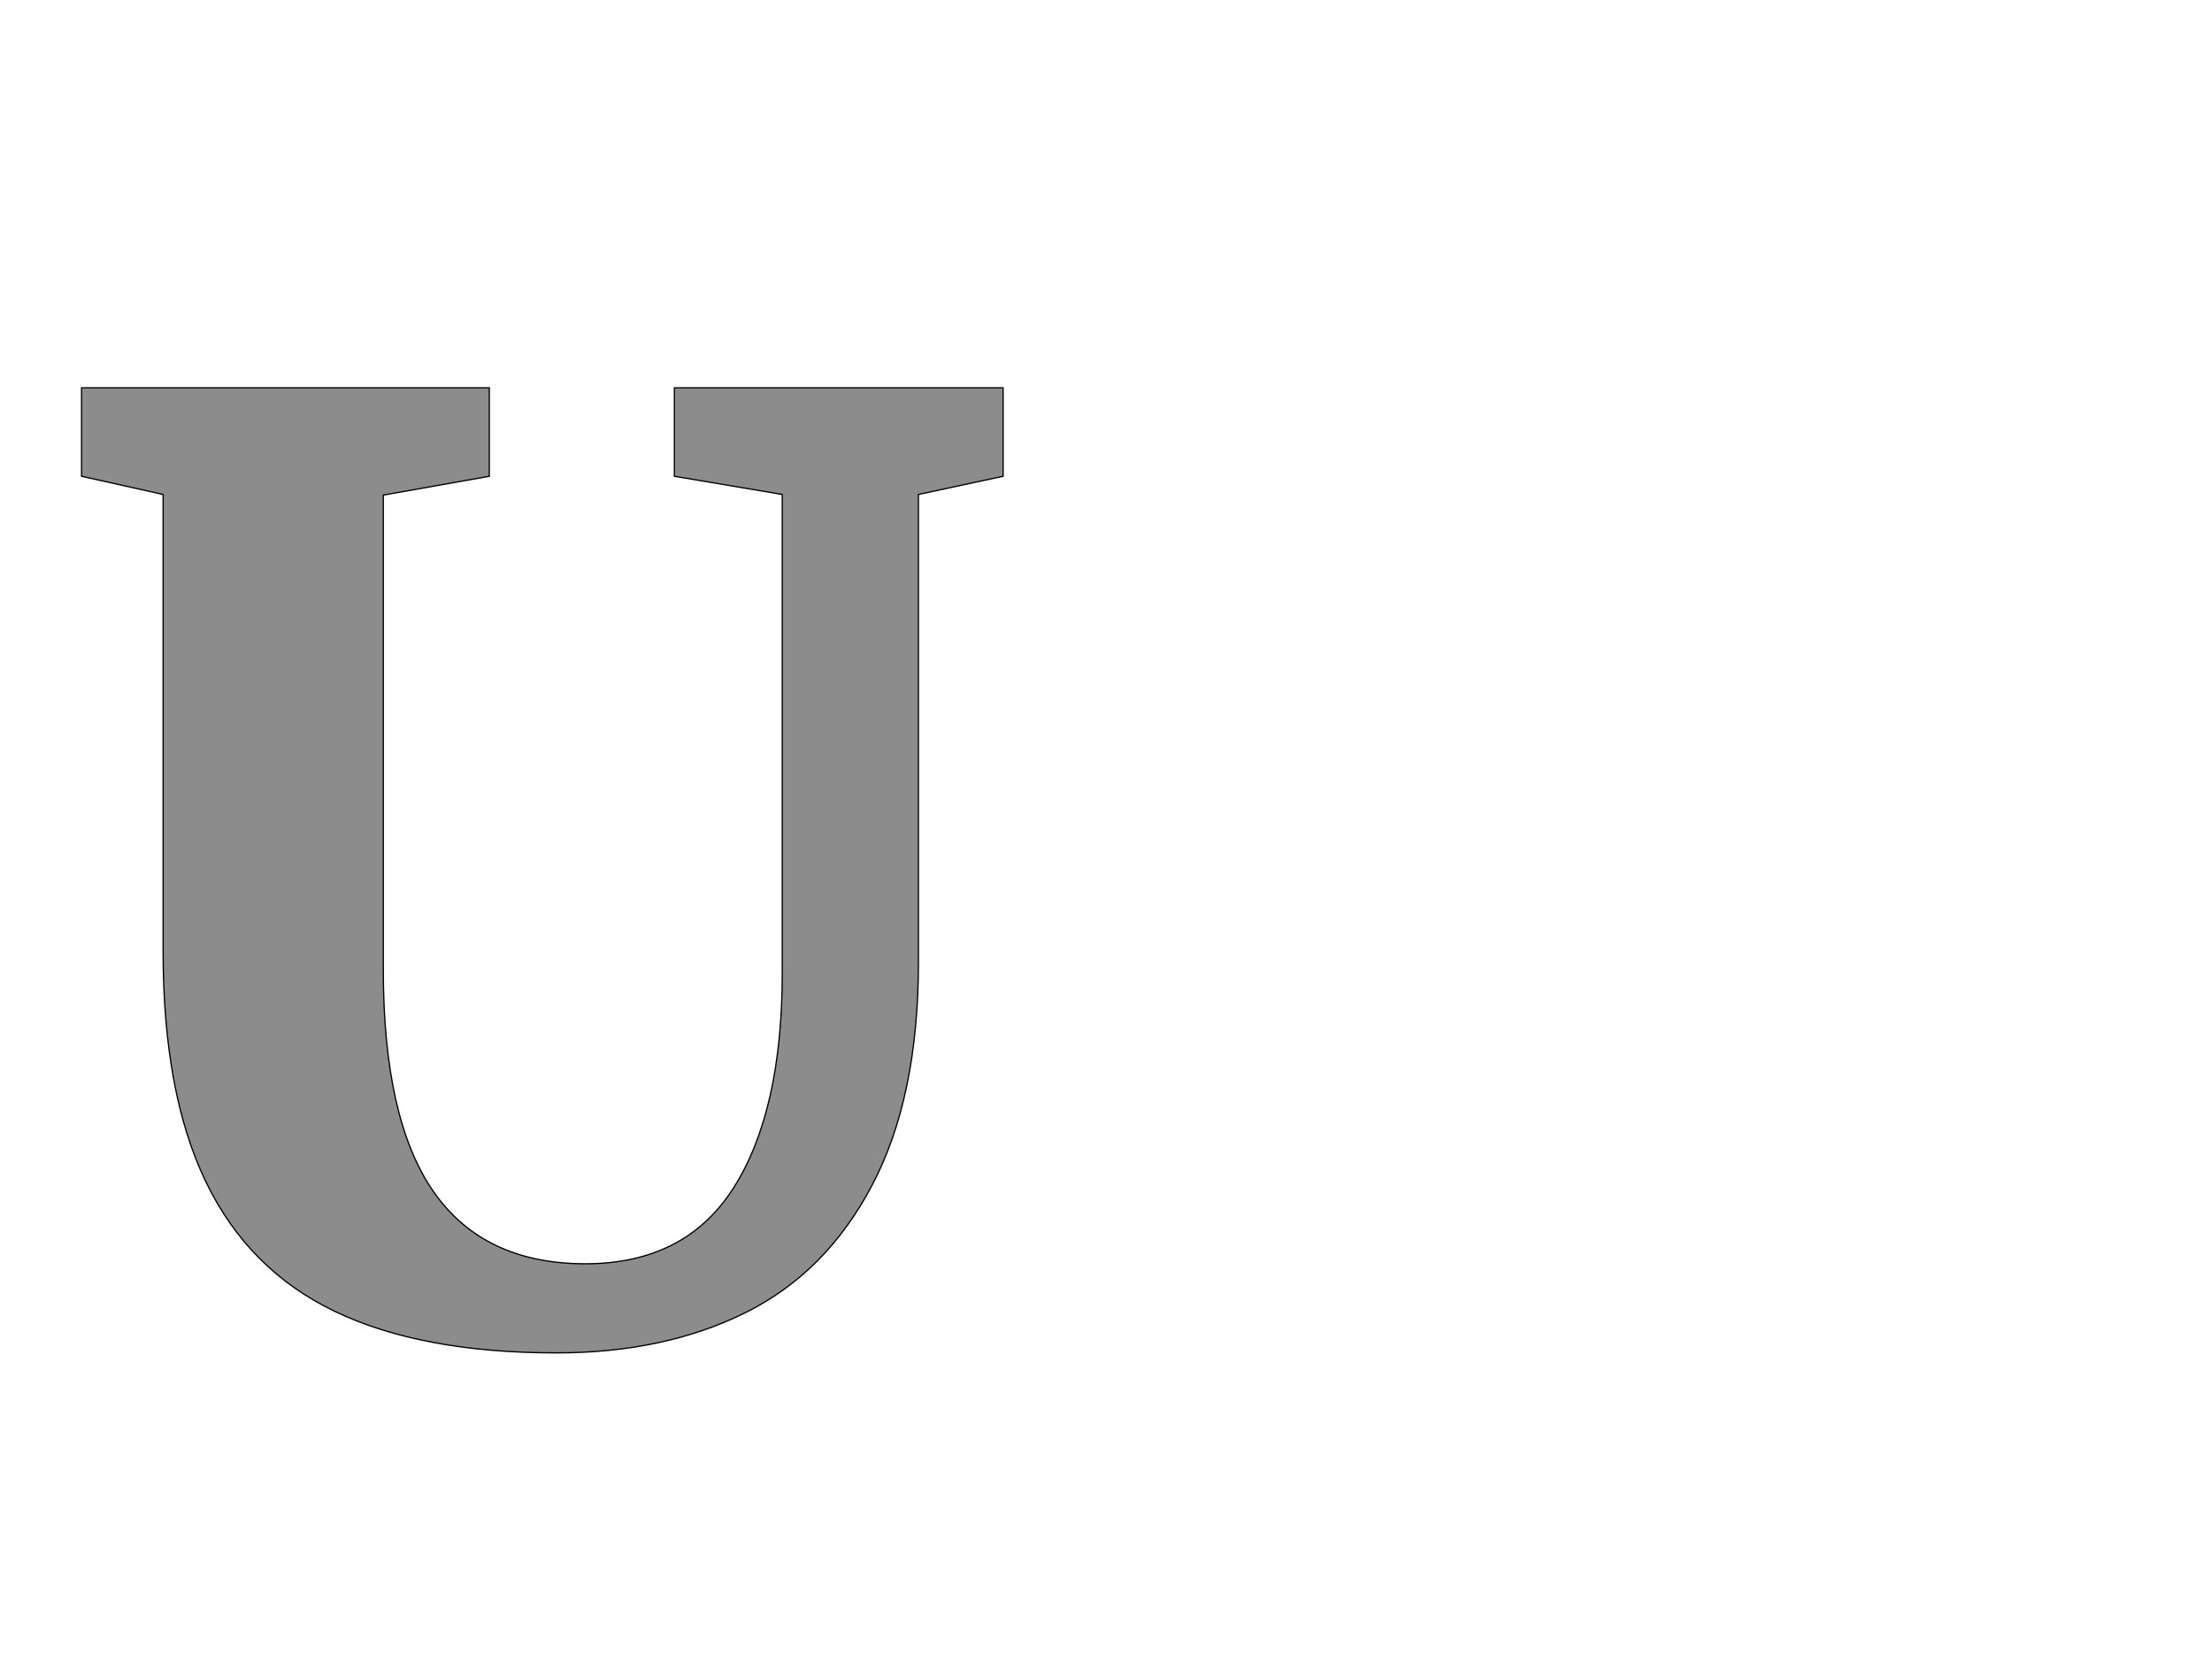 <!--
BEGIN METADATA

BBOX_X_MIN 30
BBOX_Y_MIN -16
BBOX_X_MAX 1499
BBOX_Y_MAX 1522
WIDTH 1469
HEIGHT 1538
H_BEARING_X 30
H_BEARING_Y 1522
H_ADVANCE 1519
V_BEARING_X -729
V_BEARING_Y 518
V_ADVANCE 2574
ORIGIN_X 0
ORIGIN_Y 0

END METADATA
-->

<svg width='3526px' height='2674px' xmlns='http://www.w3.org/2000/svg' version='1.1'>

 <!-- make sure glyph is visible within svg window -->
 <g fill-rule='nonzero'  transform='translate(100 2140)'>

  <!-- draw actual outline using lines and Bezier curves-->
  <path fill='black' stroke='black' fill-opacity='0.45'  stroke-width='2'  d='
 M 160,-1352
 L 30,-1381
 L 30,-1522
 L 680,-1522
 L 680,-1381
 L 511,-1351
 L 511,-595
 Q 511,-356 591,-241
 Q 671,-126 833,-126
 Q 993,-126 1070,-248
 Q 1147,-370 1147,-590
 L 1147,-1352
 L 975,-1381
 L 975,-1522
 L 1499,-1522
 L 1499,-1381
 L 1364,-1352
 L 1364,-607
 Q 1364,-391 1290,-251
 Q 1217,-112 1088,-48
 Q 959,16 787,16
 Q 572,16 434,-50
 Q 296,-116 228,-257
 Q 160,-398 160,-624
 L 160,-1352
 Z

  '/>
 </g>
</svg>
